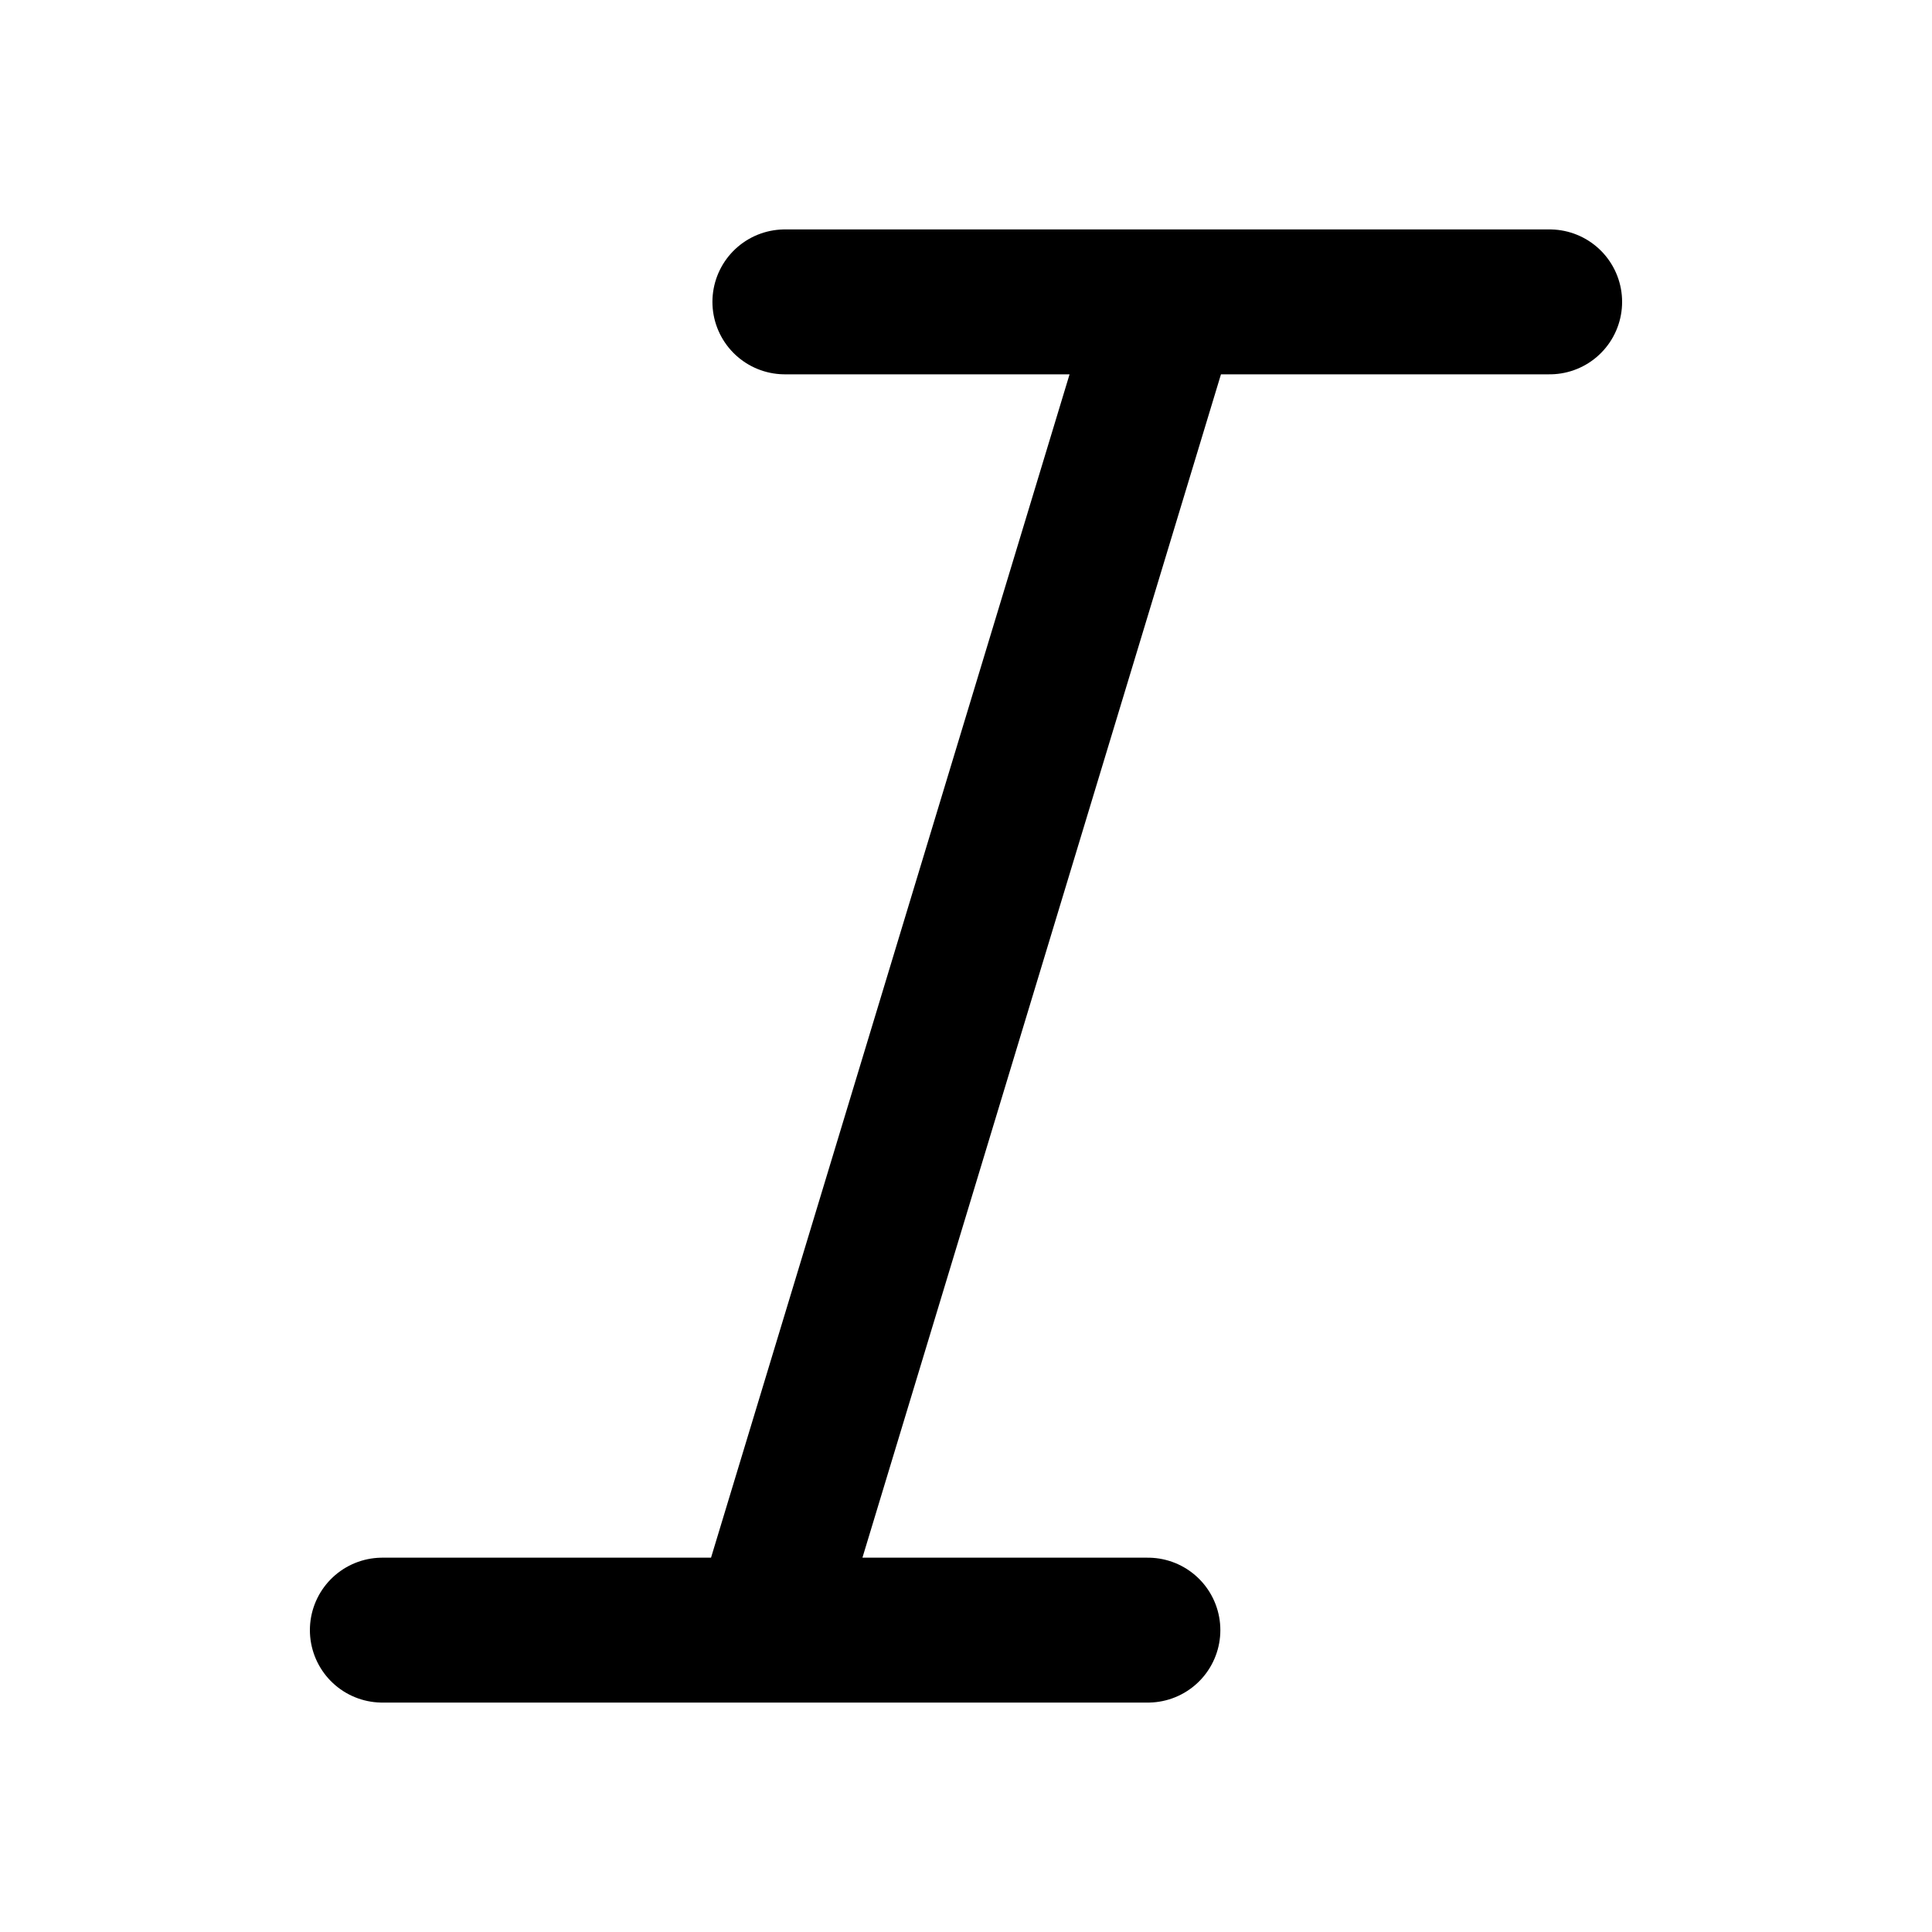 <svg
  width="20"
  height="20"
  viewBox="0 0 20 20"
  fill="none"
  xmlns="http://www.w3.org/2000/svg"
  data-fui-icon="true"
>
  <path
    d="M8.125 3.125H12.083M12.083 3.125H16.042M12.083 3.125L7.917 16.875M7.917 16.875H3.958M7.917 16.875H11.883"
    stroke="currentColor"
    stroke-width="1.5"
    stroke-linecap="round"
    stroke-linejoin="round"
  />
</svg>
